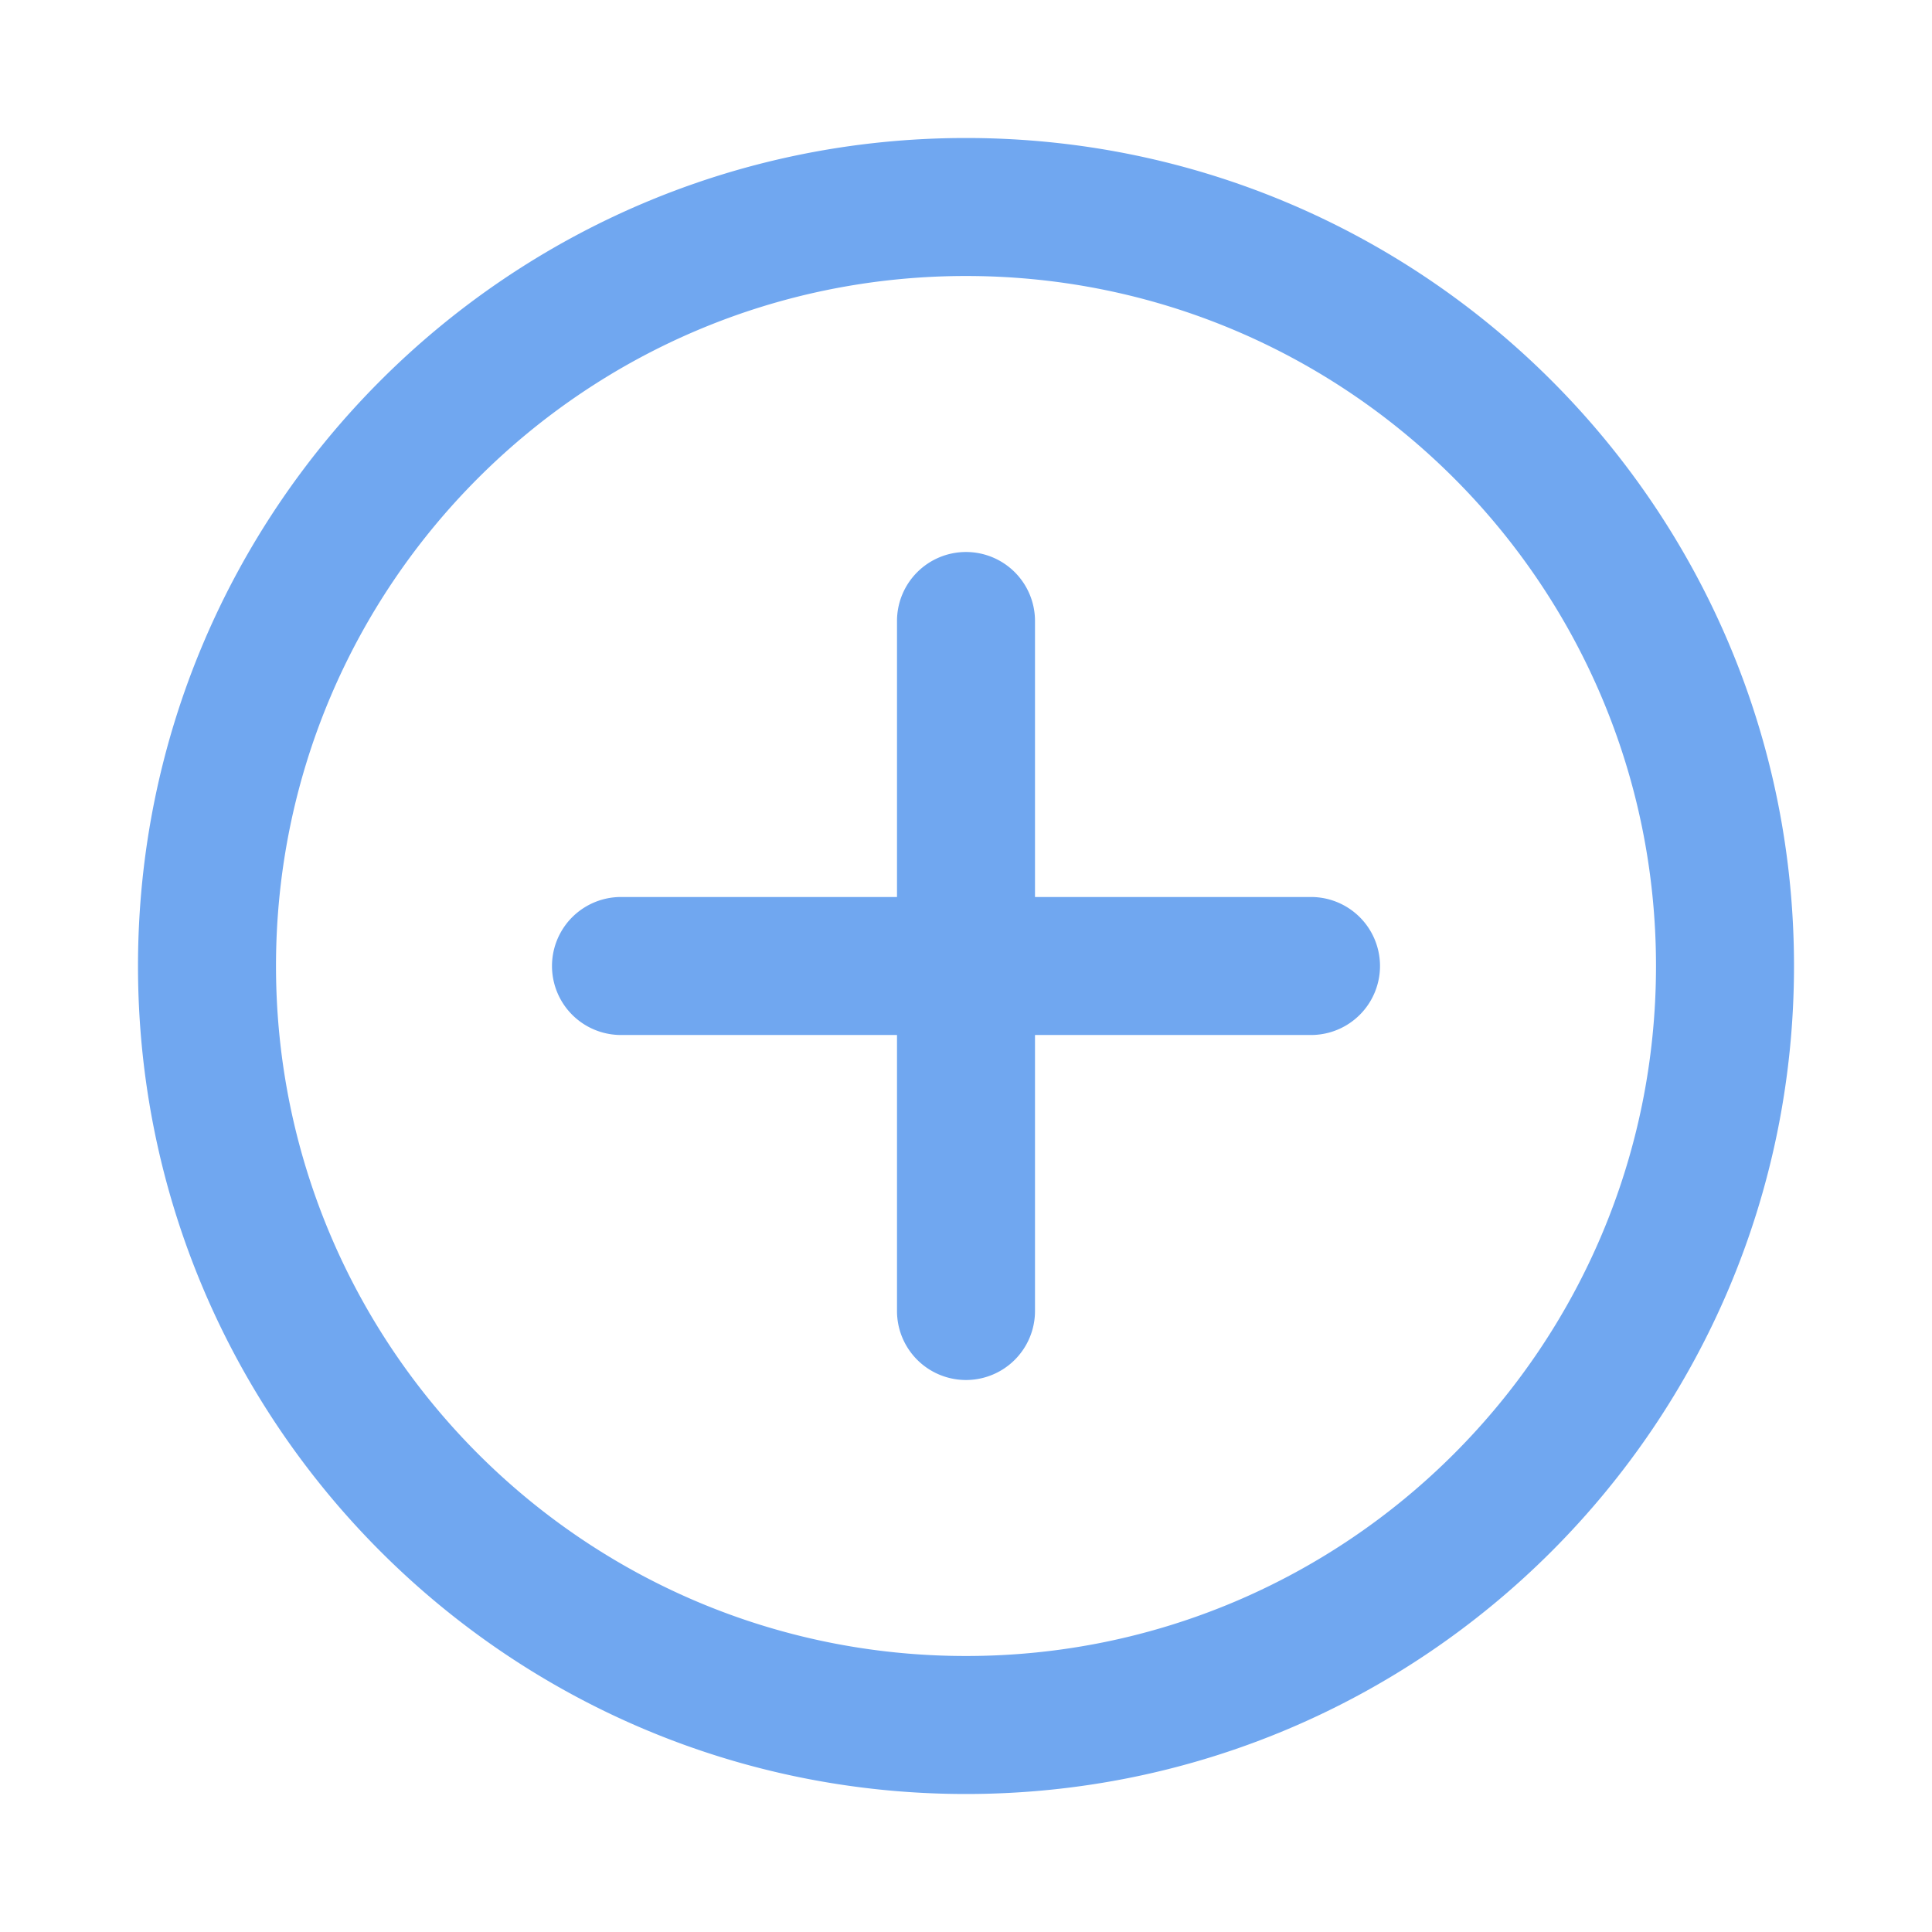 <svg xmlns="http://www.w3.org/2000/svg" fill="none" style="color: #70a7f0" viewBox="0 0 28 28" id="add_circle_outline_28"><path d="M14 2c6.627 0 12 5.373 12 12s-5.373 12-12 12S2 20.627 2 14 7.373 2 14 2zm0 2C8.477 4 4 8.477 4 14s4.477 10 10 10 10-4.477 10-10S19.523 4 14 4zm0 4a1 1 0 011 1v4h4a1 1 0 110 2h-4v4a1 1 0 11-2 0v-4H9a1 1 0 110-2h4V9a1 1 0 011-1z" fill="currentColor"></path></svg>